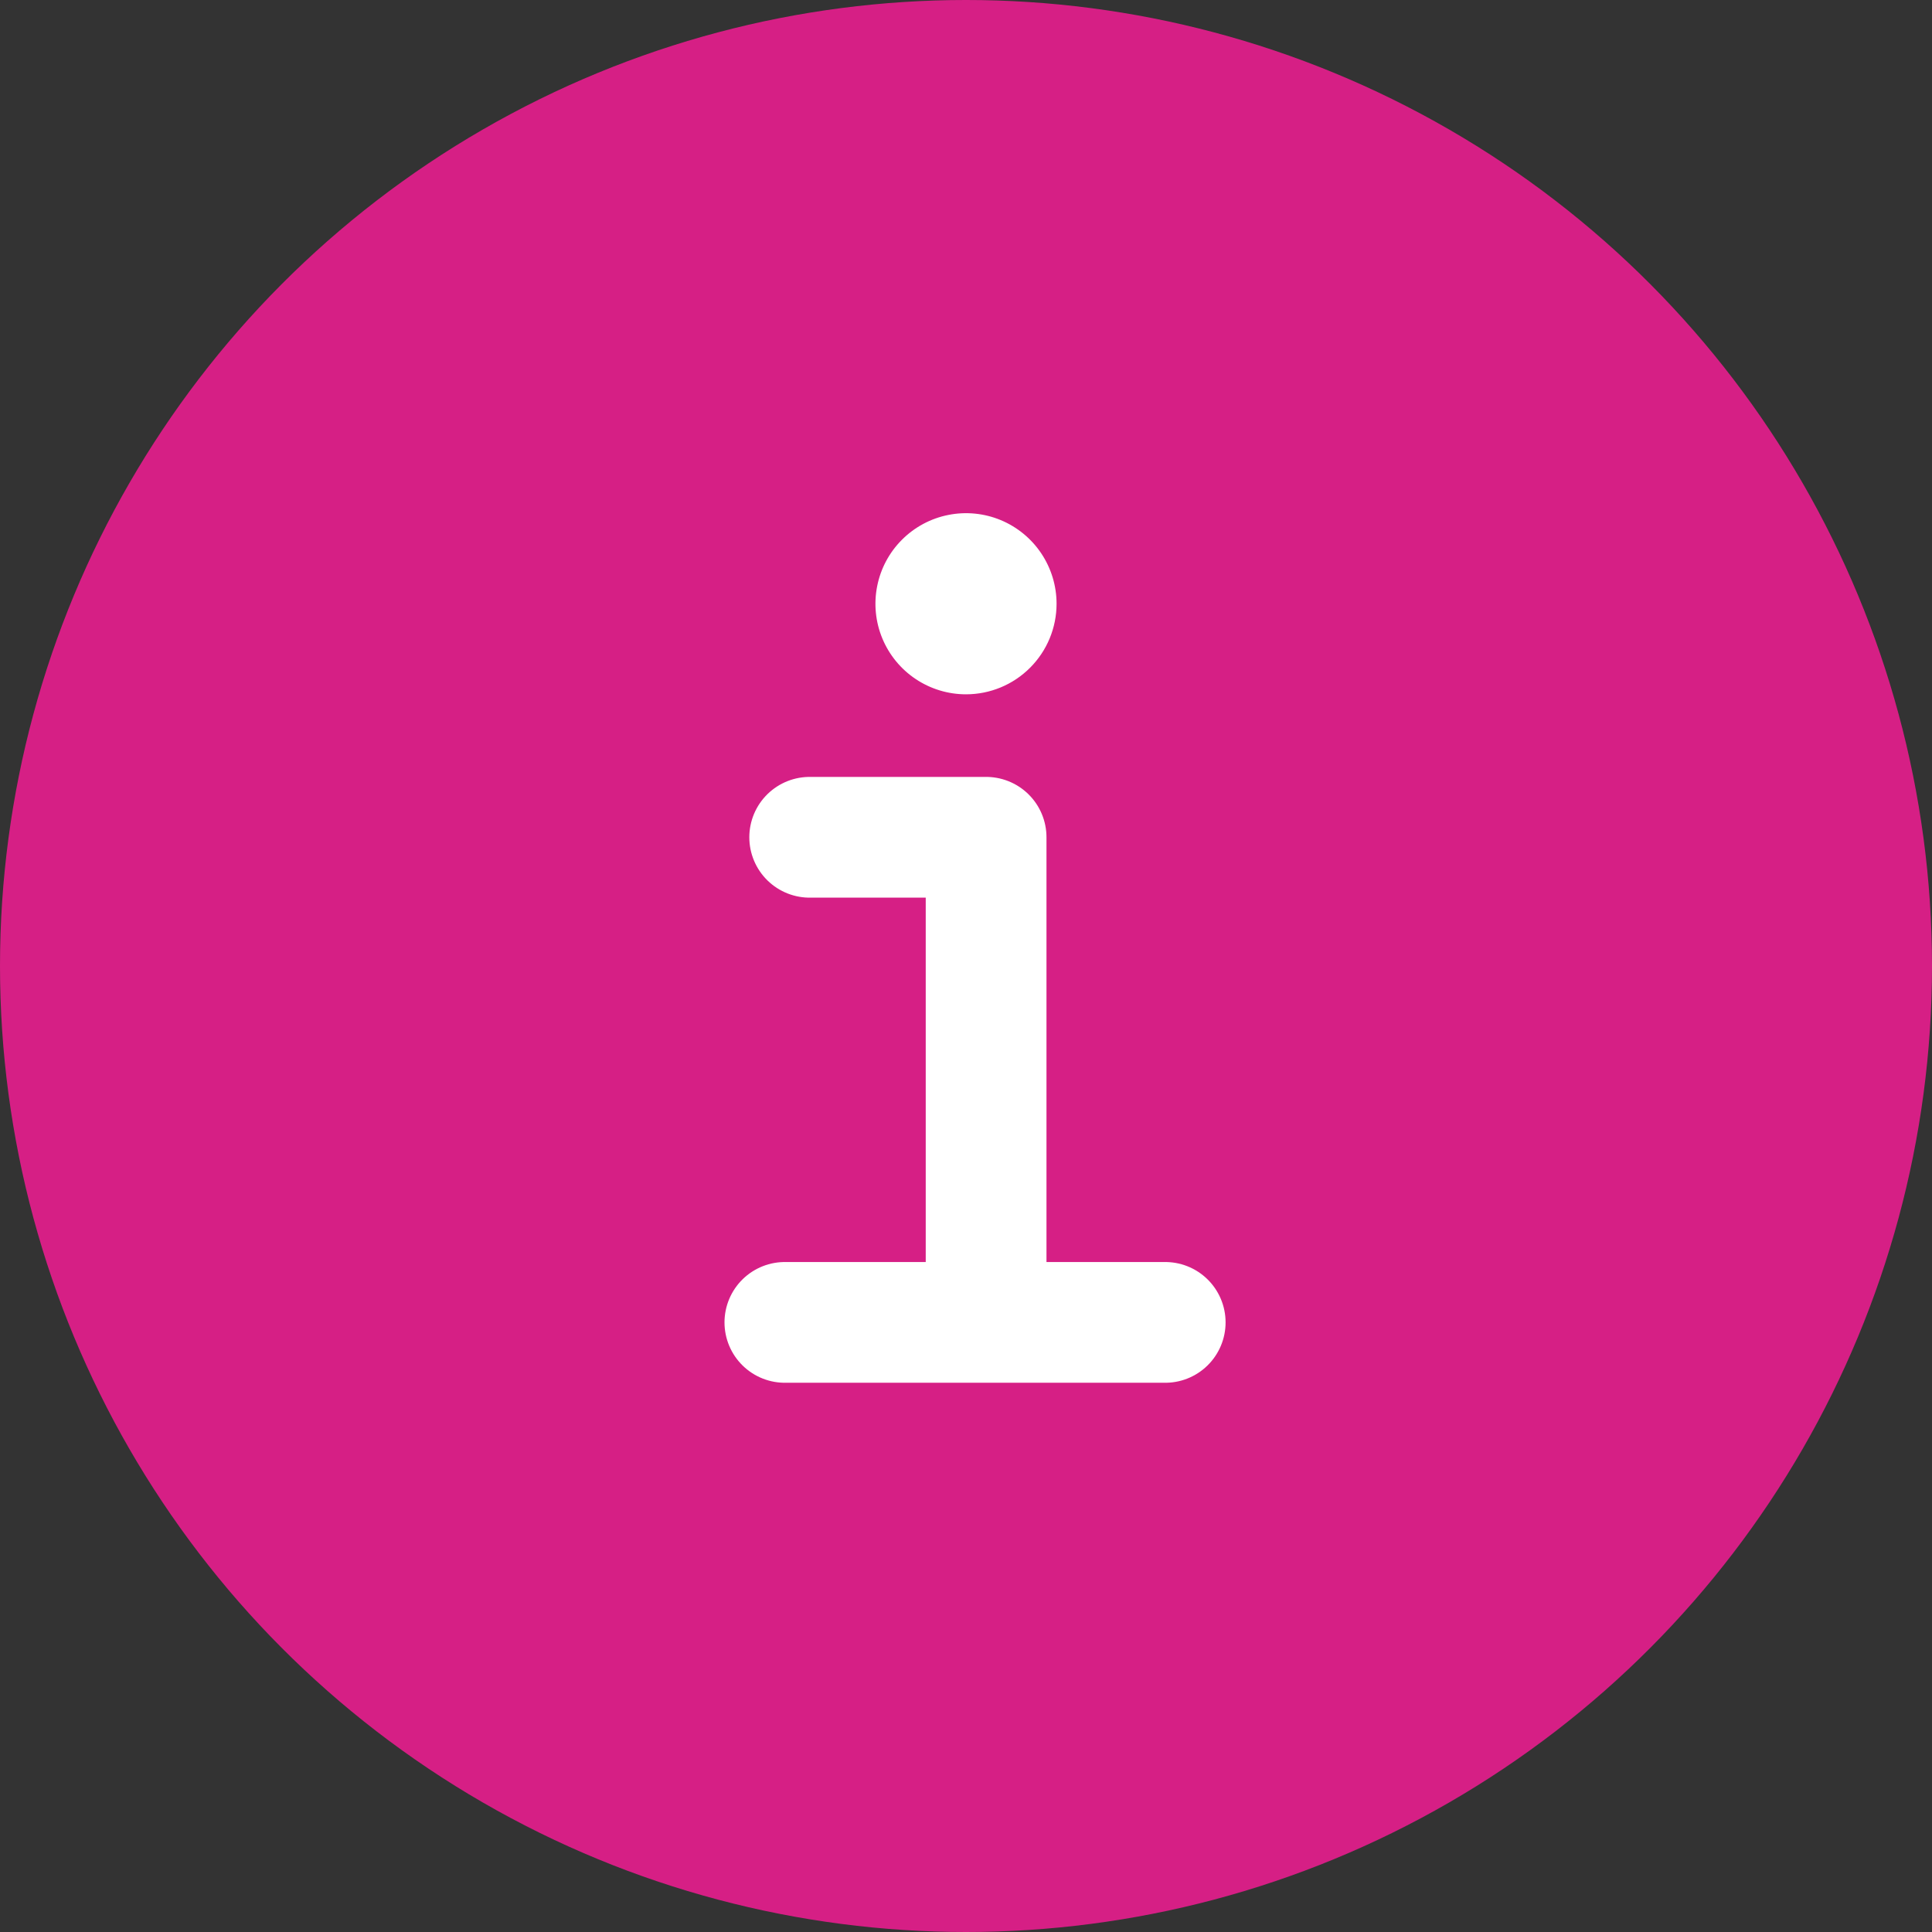 <svg width="64" height="64" viewBox="0 0 64 64" fill="none" xmlns="http://www.w3.org/2000/svg">
<rect x="0" y="0" width="64" height="64" fill="#333333" stroke="none"/>
<circle cx="32" cy="32" r="32" fill="#D61F85"/>
<path d="M26.822 27.736H32.666V43.44" stroke="white" stroke-width="4" stroke-linecap="round" stroke-linejoin="round"/>
<path d="M26 43.806H38.599" stroke="white" stroke-width="4" stroke-miterlimit="10" stroke-linecap="round"/>
<path d="M32 23C31.407 23 30.827 22.824 30.333 22.494C29.84 22.165 29.455 21.696 29.228 21.148C29.001 20.6 28.942 19.997 29.058 19.415C29.173 18.833 29.459 18.298 29.879 17.879C30.298 17.459 30.833 17.173 31.415 17.058C31.997 16.942 32.6 17.001 33.148 17.228C33.696 17.455 34.165 17.84 34.494 18.333C34.824 18.827 35 19.407 35 20C35 20.796 34.684 21.559 34.121 22.121C33.559 22.684 32.796 23 32 23Z" fill="white"/>
</svg>
